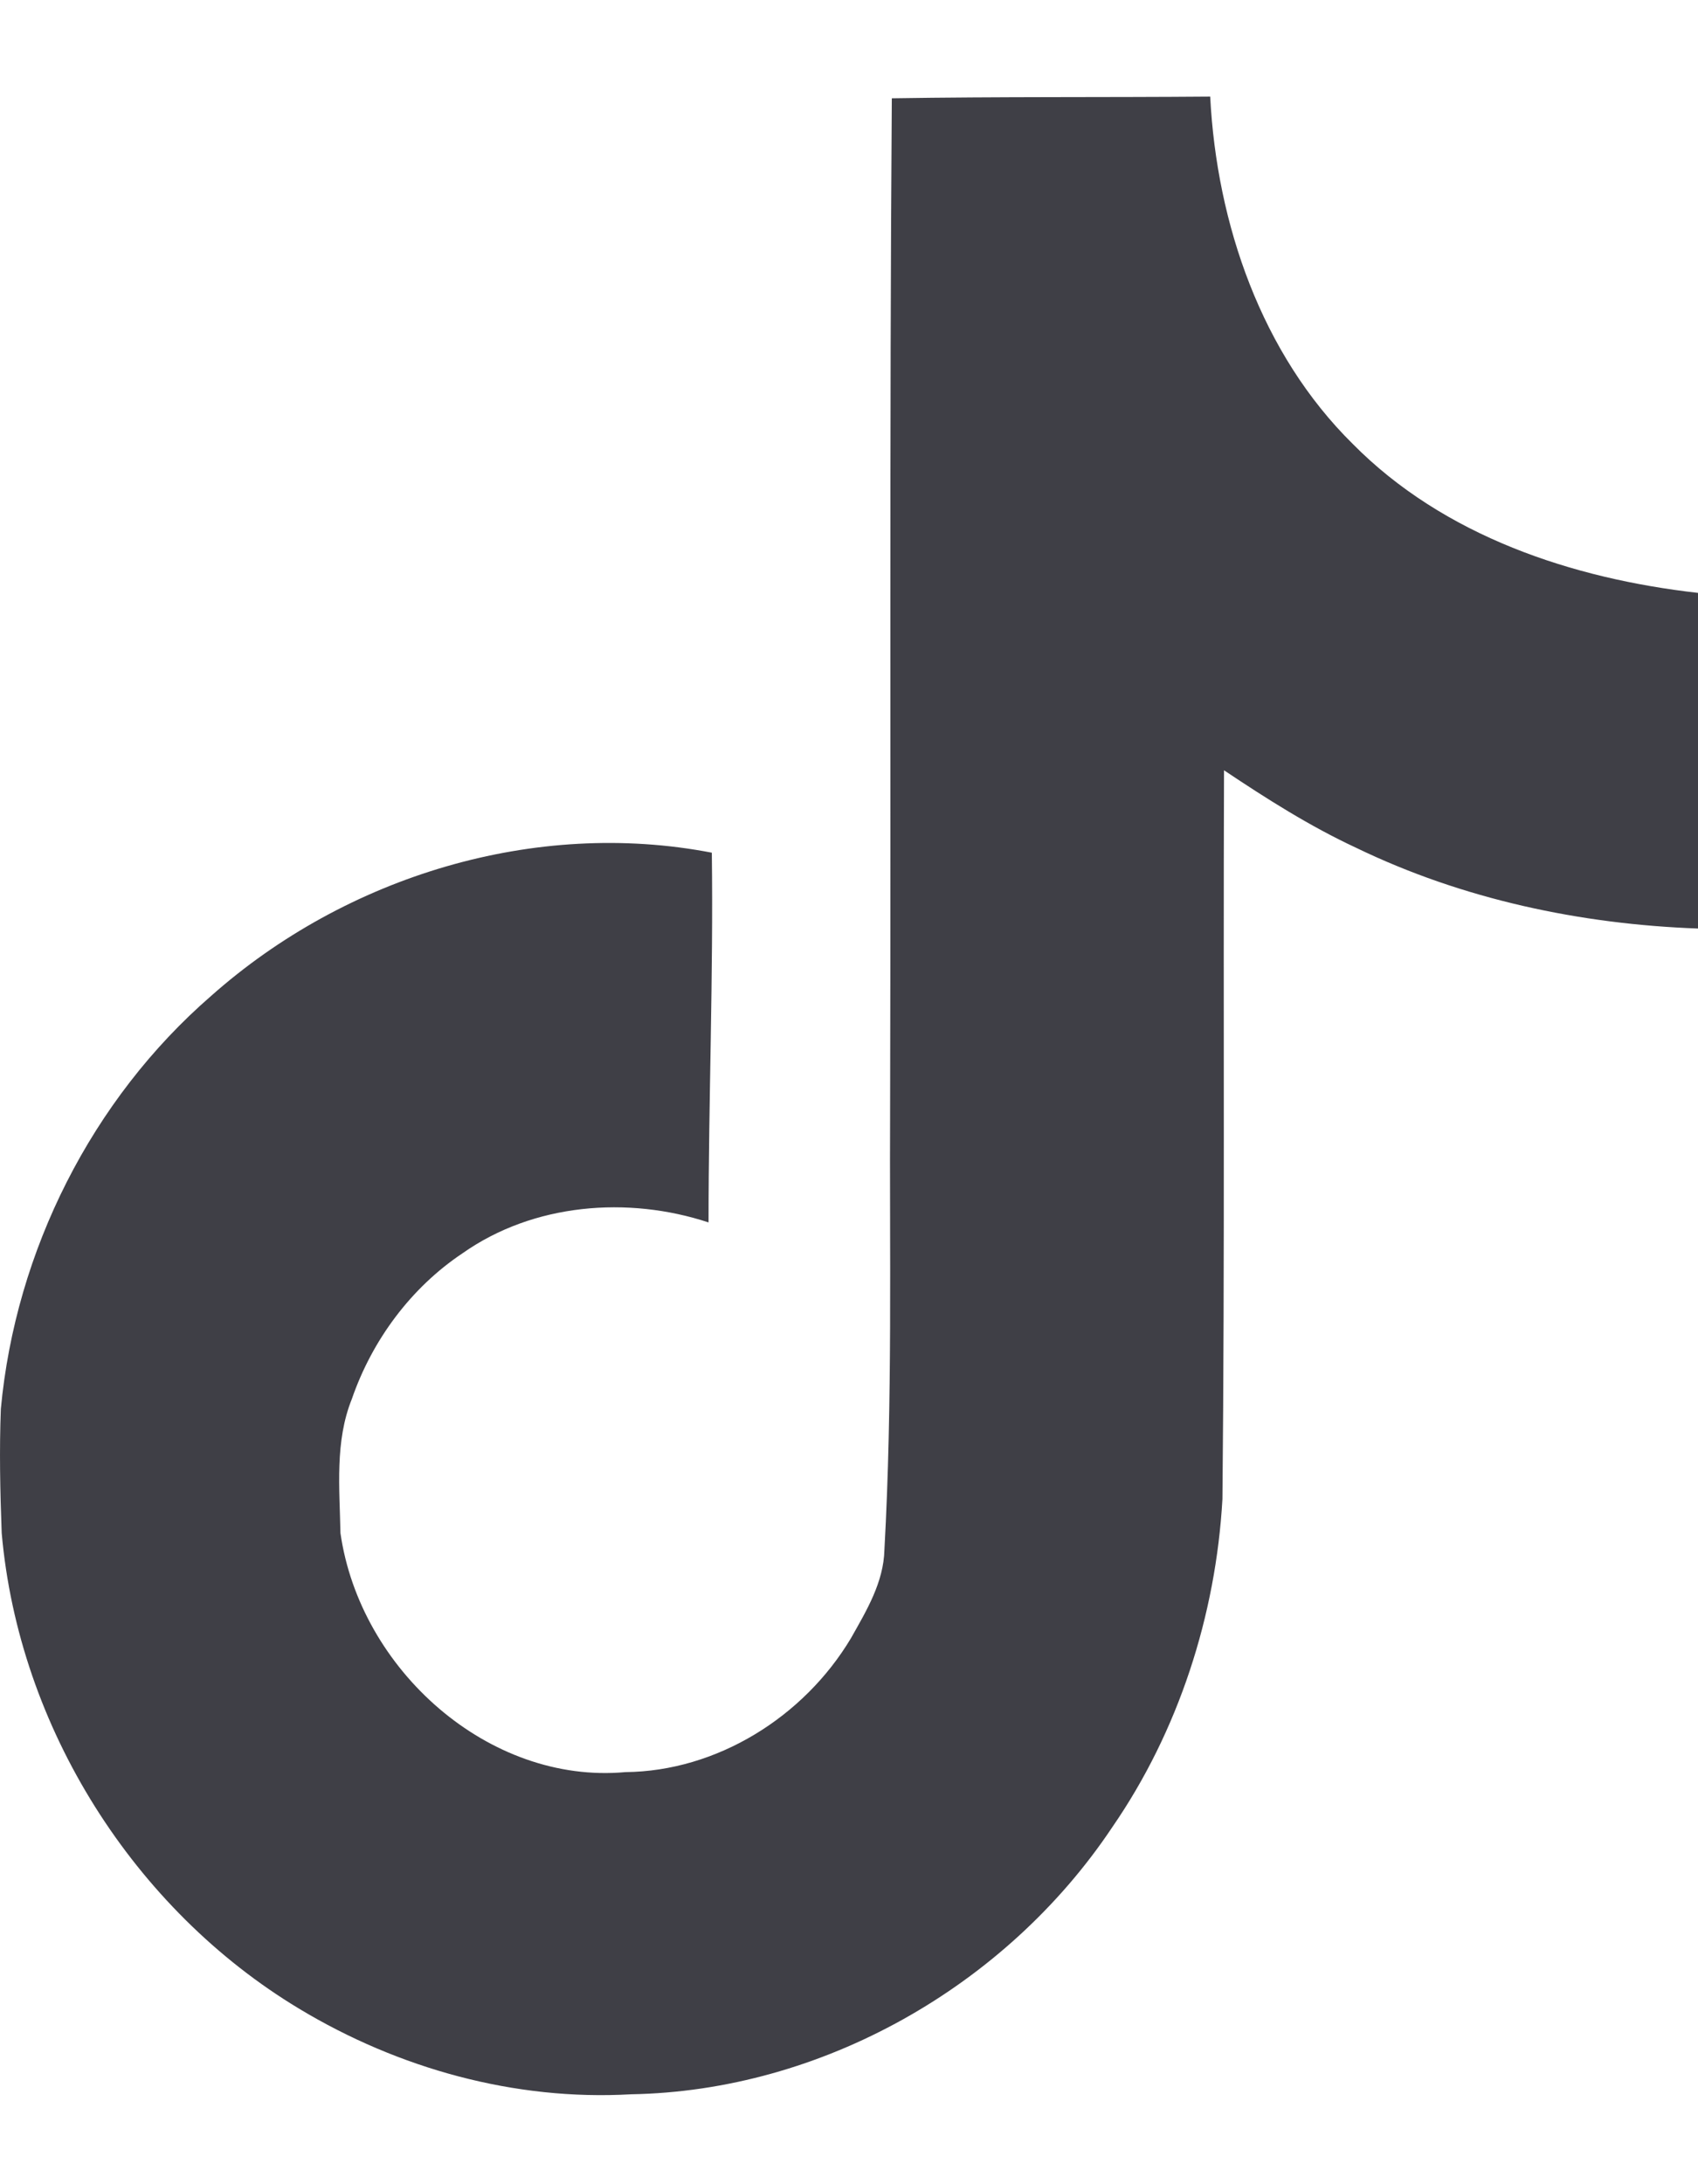 <svg width="14" height="18" viewBox="0 0 14 18" fill="none" xmlns="http://www.w3.org/2000/svg">
<path id="Vector" d="M7.353 0.81C8.232 0.796 9.105 0.803 9.978 0.796C10.032 1.846 10.401 2.916 11.153 3.658C11.905 4.419 12.966 4.769 14 4.886V7.652C13.033 7.617 12.06 7.412 11.18 6.986C10.797 6.808 10.441 6.581 10.092 6.348C10.085 8.352 10.099 10.356 10.079 12.353C10.025 13.313 9.716 14.267 9.172 15.056C8.293 16.374 6.769 17.232 5.204 17.259C4.244 17.314 3.284 17.047 2.465 16.553C1.108 15.736 0.155 14.24 0.014 12.634C0.001 12.291 -0.006 11.948 0.007 11.611C0.128 10.307 0.759 9.059 1.74 8.208C2.854 7.219 4.412 6.746 5.869 7.027C5.882 8.043 5.842 9.059 5.842 10.074C5.177 9.855 4.399 9.916 3.814 10.328C3.391 10.61 3.069 11.042 2.901 11.529C2.76 11.879 2.8 12.263 2.807 12.634C2.968 13.759 4.029 14.707 5.157 14.604C5.909 14.597 6.628 14.151 7.017 13.499C7.145 13.272 7.286 13.039 7.292 12.771C7.36 11.543 7.333 10.321 7.339 9.093C7.346 6.327 7.333 3.568 7.353 0.81Z" fill="#3F3F46"/>
</svg>
